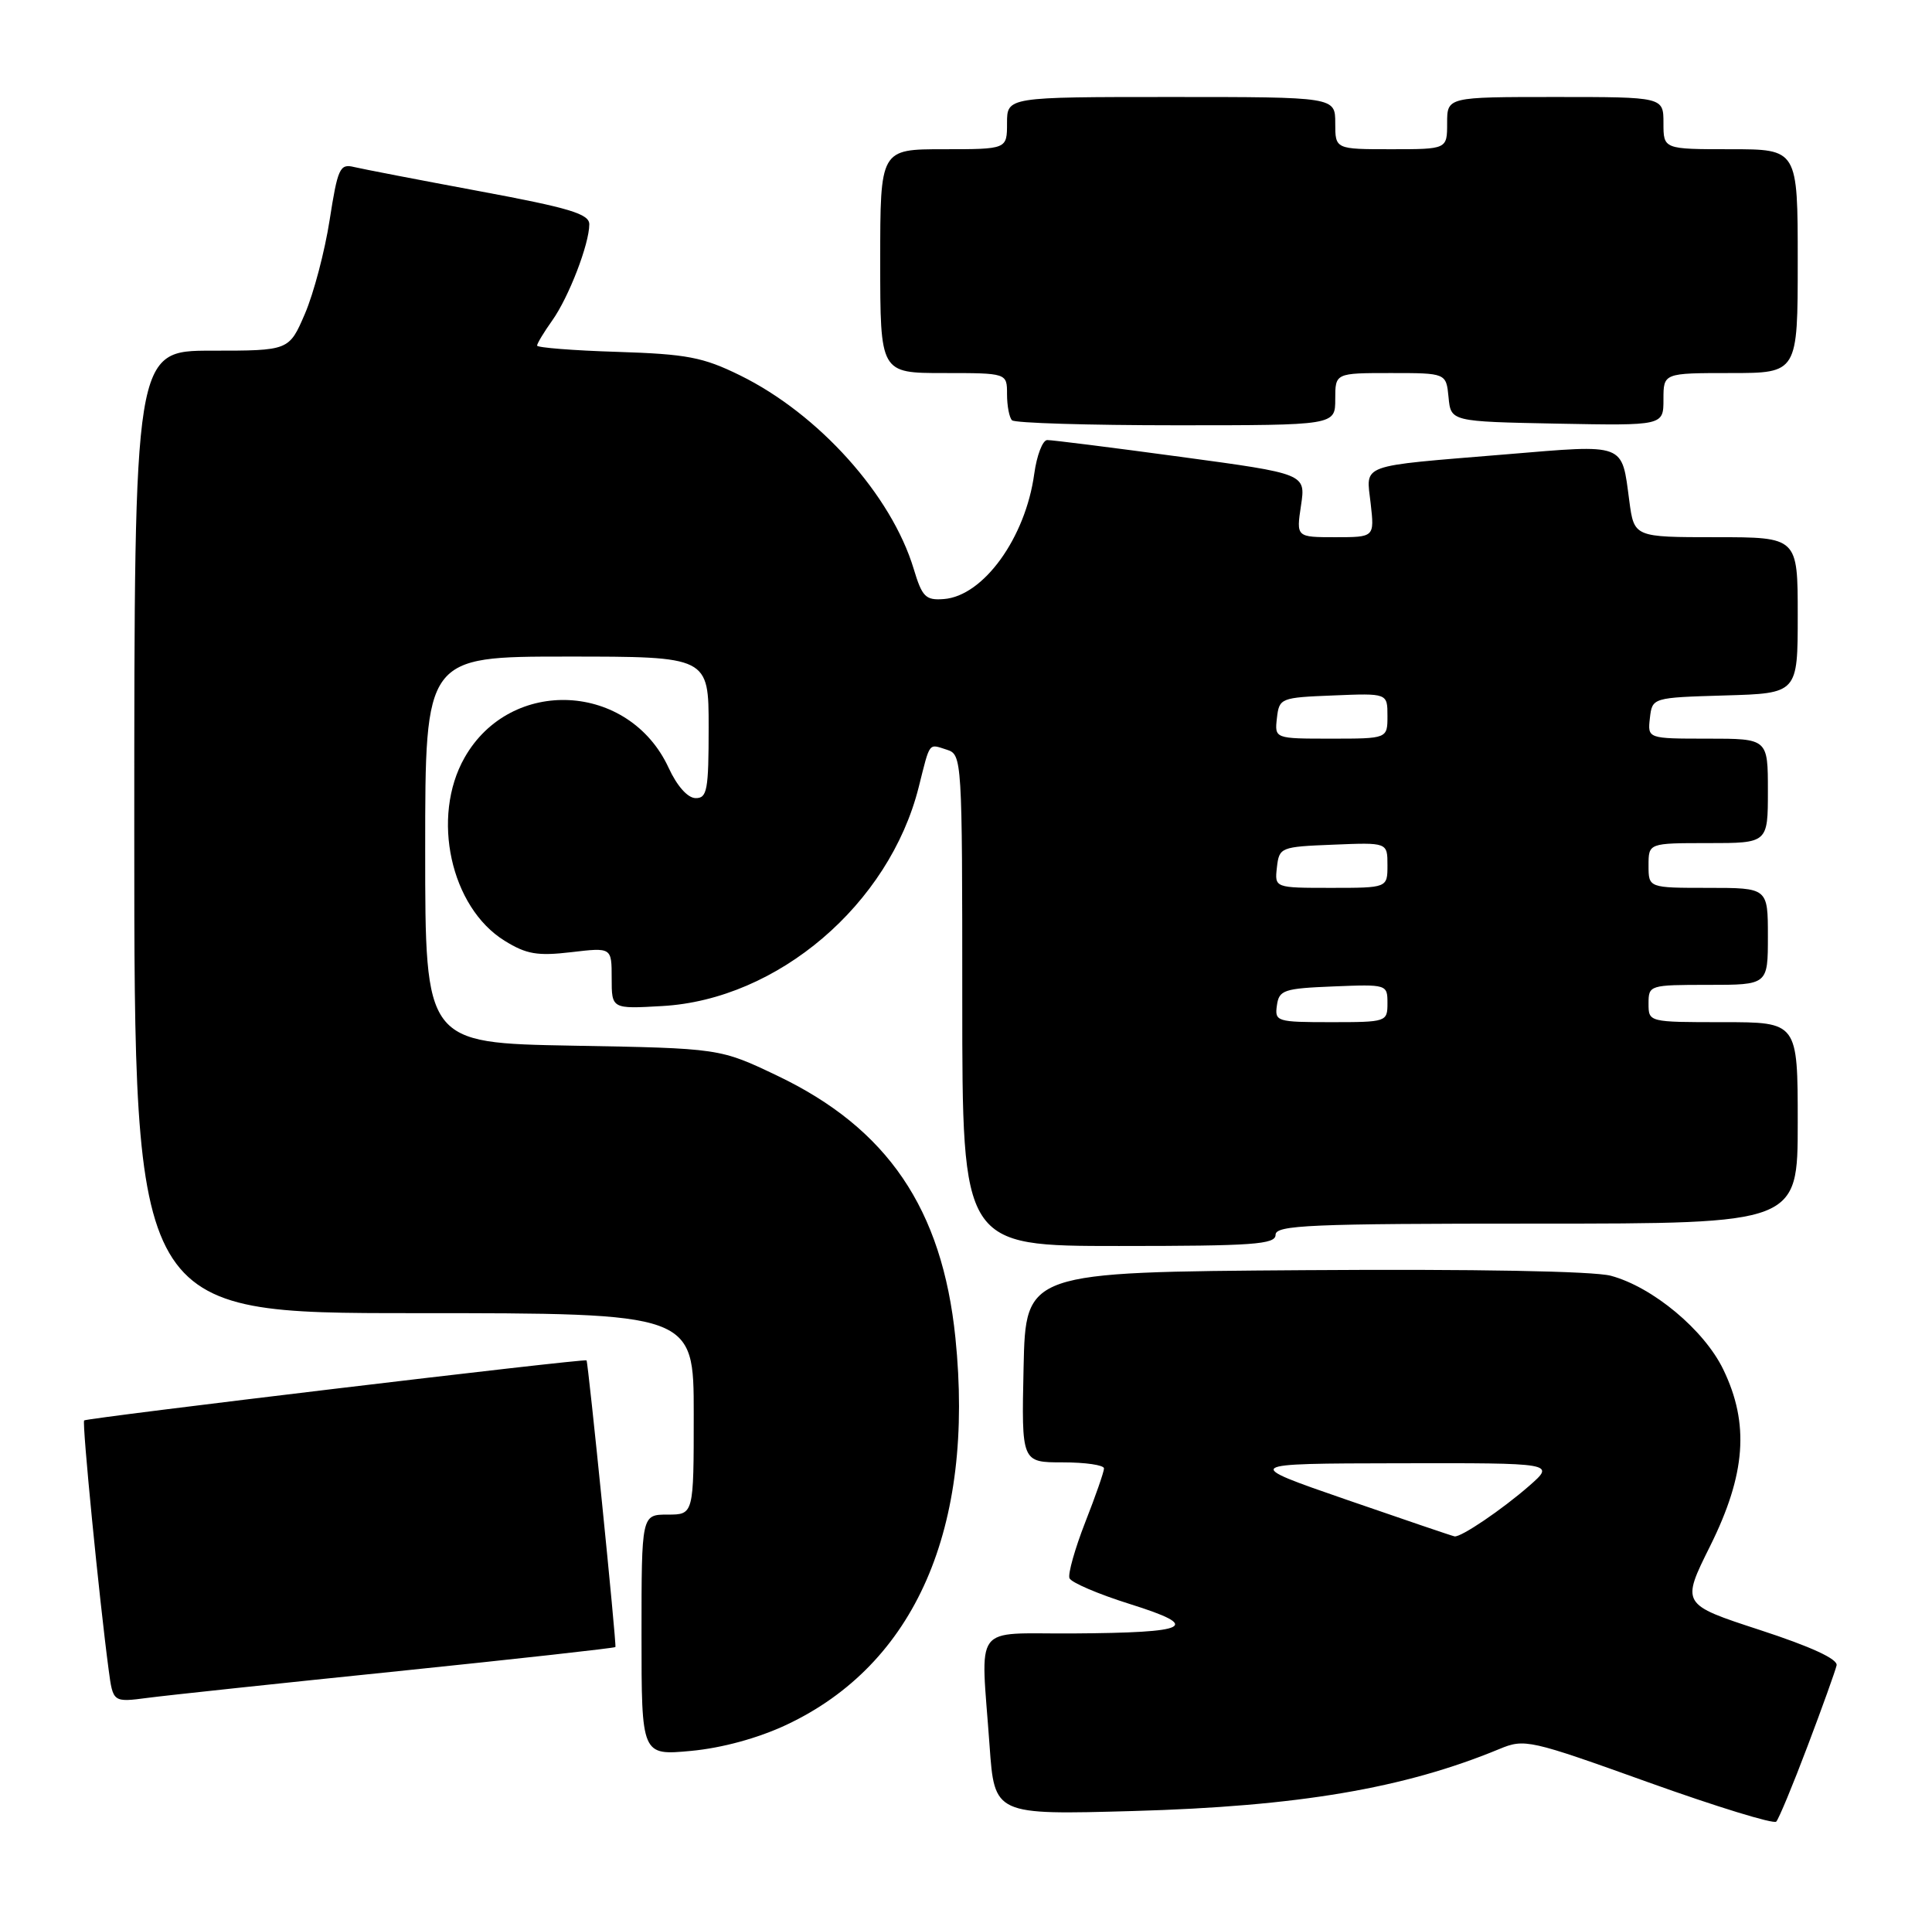 <?xml version="1.0" encoding="UTF-8" standalone="no"?>
<!DOCTYPE svg PUBLIC "-//W3C//DTD SVG 1.1//EN" "http://www.w3.org/Graphics/SVG/1.1/DTD/svg11.dtd" >
<svg xmlns="http://www.w3.org/2000/svg" xmlns:xlink="http://www.w3.org/1999/xlink" version="1.1" viewBox="0 0 259 256">
 <g >
 <path fill="currentColor"
d=" M 242.33 234.00 C 244.31 228.78 246.05 223.92 246.21 223.21 C 246.40 222.37 242.80 220.71 235.94 218.47 C 225.37 215.02 225.37 215.02 229.27 207.19 C 234.04 197.58 234.54 190.82 231.02 183.55 C 228.46 178.25 221.56 172.50 215.95 170.99 C 213.65 170.37 197.77 170.08 174.85 170.24 C 137.50 170.50 137.50 170.50 137.22 183.25 C 136.94 196.00 136.94 196.00 142.47 196.00 C 145.51 196.00 148.00 196.36 148.00 196.81 C 148.00 197.26 146.87 200.51 145.48 204.04 C 144.10 207.58 143.15 210.94 143.37 211.52 C 143.59 212.10 147.24 213.66 151.48 214.99 C 161.19 218.04 159.63 218.83 143.75 218.93 C 130.21 219.01 131.47 217.29 132.66 233.97 C 133.32 243.25 133.32 243.25 151.91 242.73 C 174.01 242.11 188.24 239.70 201.00 234.42 C 204.39 233.01 205.03 233.16 221.00 238.89 C 230.07 242.14 237.78 244.51 238.12 244.15 C 238.46 243.79 240.36 239.22 242.33 234.00 Z  M 105.40 231.19 C 122.70 223.07 130.69 204.80 128.08 179.30 C 126.31 162.01 118.98 151.23 104.21 144.18 C 96.50 140.50 96.50 140.50 76.75 140.15 C 57.00 139.79 57.00 139.79 57.00 113.90 C 57.00 88.00 57.00 88.00 76.00 88.00 C 95.00 88.00 95.00 88.00 95.00 97.50 C 95.00 105.89 94.80 107.00 93.25 106.97 C 92.19 106.96 90.76 105.35 89.64 102.92 C 84.34 91.43 68.45 90.64 62.27 101.56 C 57.76 109.52 60.41 121.62 67.65 126.09 C 70.57 127.90 72.05 128.15 76.58 127.62 C 82.00 126.98 82.00 126.98 82.00 131.10 C 82.00 135.23 82.00 135.23 88.77 134.84 C 104.26 133.97 119.21 121.21 123.16 105.50 C 124.71 99.33 124.44 99.69 126.92 100.48 C 128.97 101.13 129.00 101.61 129.00 134.07 C 129.00 167.00 129.00 167.00 150.00 167.00 C 168.00 167.00 171.00 166.79 171.00 165.50 C 171.00 164.20 175.56 164.00 206.00 164.00 C 241.00 164.00 241.00 164.00 241.00 150.50 C 241.00 137.00 241.00 137.00 231.00 137.00 C 221.00 137.00 221.00 137.00 221.00 134.50 C 221.00 132.04 221.13 132.00 229.00 132.00 C 237.00 132.00 237.00 132.00 237.00 125.50 C 237.00 119.00 237.00 119.00 229.00 119.00 C 221.00 119.00 221.00 119.00 221.00 116.00 C 221.00 113.00 221.00 113.00 229.00 113.00 C 237.00 113.00 237.00 113.00 237.00 106.00 C 237.00 99.00 237.00 99.00 228.93 99.00 C 220.87 99.00 220.87 99.00 221.18 96.25 C 221.50 93.50 221.50 93.50 231.25 93.21 C 241.00 92.93 241.00 92.93 241.00 82.46 C 241.00 72.00 241.00 72.00 230.03 72.00 C 219.07 72.00 219.07 72.00 218.42 67.13 C 217.38 59.29 218.07 59.55 201.85 60.90 C 181.89 62.55 183.14 62.09 183.75 67.49 C 184.26 72.00 184.26 72.00 179.02 72.00 C 173.77 72.00 173.77 72.00 174.41 67.75 C 175.05 63.50 175.05 63.50 158.27 61.23 C 149.05 59.98 141.00 58.97 140.39 58.98 C 139.77 58.99 138.99 61.03 138.65 63.50 C 137.48 72.08 131.83 79.89 126.53 80.29 C 124.09 80.48 123.62 80.01 122.49 76.25 C 119.51 66.36 109.75 55.48 99.19 50.30 C 94.24 47.87 92.09 47.46 82.75 47.16 C 76.84 46.98 72.00 46.59 72.00 46.32 C 72.00 46.04 72.91 44.53 74.02 42.97 C 76.25 39.84 79.00 32.70 79.00 30.06 C 79.00 28.67 76.36 27.87 64.25 25.62 C 56.14 24.11 48.57 22.65 47.44 22.38 C 45.56 21.92 45.27 22.57 44.19 29.49 C 43.54 33.68 42.05 39.33 40.88 42.05 C 38.75 47.00 38.75 47.00 28.38 47.00 C 18.00 47.00 18.00 47.00 18.00 111.50 C 18.00 176.00 18.00 176.00 55.50 176.00 C 93.00 176.00 93.00 176.00 93.00 189.50 C 93.00 203.00 93.00 203.00 89.50 203.00 C 86.00 203.00 86.00 203.00 86.00 219.14 C 86.00 235.29 86.00 235.29 92.65 234.67 C 96.80 234.28 101.60 232.97 105.40 231.19 Z  M 53.42 223.98 C 69.32 222.34 82.41 220.89 82.50 220.75 C 82.68 220.49 78.86 182.63 78.63 182.33 C 78.41 182.05 11.63 190.04 11.28 190.38 C 10.98 190.69 13.30 214.31 14.57 223.83 C 15.15 228.17 15.15 228.17 19.82 227.56 C 22.40 227.22 37.51 225.61 53.42 223.98 Z  M 179.00 53.50 C 179.00 50.00 179.00 50.00 186.44 50.00 C 193.87 50.00 193.87 50.00 194.19 53.25 C 194.50 56.50 194.50 56.50 208.75 56.78 C 223.00 57.05 223.00 57.05 223.00 53.53 C 223.00 50.00 223.00 50.00 232.00 50.00 C 241.00 50.00 241.00 50.00 241.00 35.00 C 241.00 20.00 241.00 20.00 232.00 20.00 C 223.00 20.00 223.00 20.00 223.00 16.50 C 223.00 13.00 223.00 13.00 208.50 13.00 C 194.00 13.00 194.00 13.00 194.00 16.50 C 194.00 20.00 194.00 20.00 186.50 20.00 C 179.00 20.00 179.00 20.00 179.00 16.50 C 179.00 13.00 179.00 13.00 157.00 13.00 C 135.00 13.00 135.00 13.00 135.00 16.50 C 135.00 20.00 135.00 20.00 126.50 20.00 C 118.00 20.00 118.00 20.00 118.00 35.00 C 118.00 50.00 118.00 50.00 126.50 50.00 C 135.00 50.00 135.00 50.00 135.00 52.83 C 135.00 54.39 135.30 55.97 135.67 56.33 C 136.03 56.70 145.93 57.00 157.67 57.00 C 179.00 57.00 179.00 57.00 179.00 53.50 Z  M 180.50 201.00 C 166.50 196.16 166.50 196.16 187.50 196.12 C 208.50 196.08 208.50 196.08 205.00 199.15 C 201.37 202.32 195.87 206.05 195.00 205.92 C 194.72 205.88 188.20 203.66 180.50 201.00 Z  M 171.18 134.75 C 171.47 132.69 172.10 132.48 178.75 132.21 C 185.93 131.92 186.00 131.94 186.00 134.46 C 186.00 136.96 185.87 137.00 178.43 137.00 C 171.15 137.00 170.87 136.91 171.18 134.75 Z  M 171.18 116.25 C 171.49 113.56 171.67 113.49 178.75 113.21 C 186.00 112.91 186.00 112.91 186.00 115.96 C 186.00 119.00 186.00 119.00 178.43 119.00 C 170.87 119.00 170.87 119.00 171.18 116.25 Z  M 171.18 96.25 C 171.49 93.56 171.67 93.49 178.75 93.21 C 186.00 92.91 186.00 92.91 186.00 95.96 C 186.00 99.00 186.00 99.00 178.43 99.00 C 170.87 99.00 170.87 99.00 171.18 96.25 Z "/>
</g>
</svg>